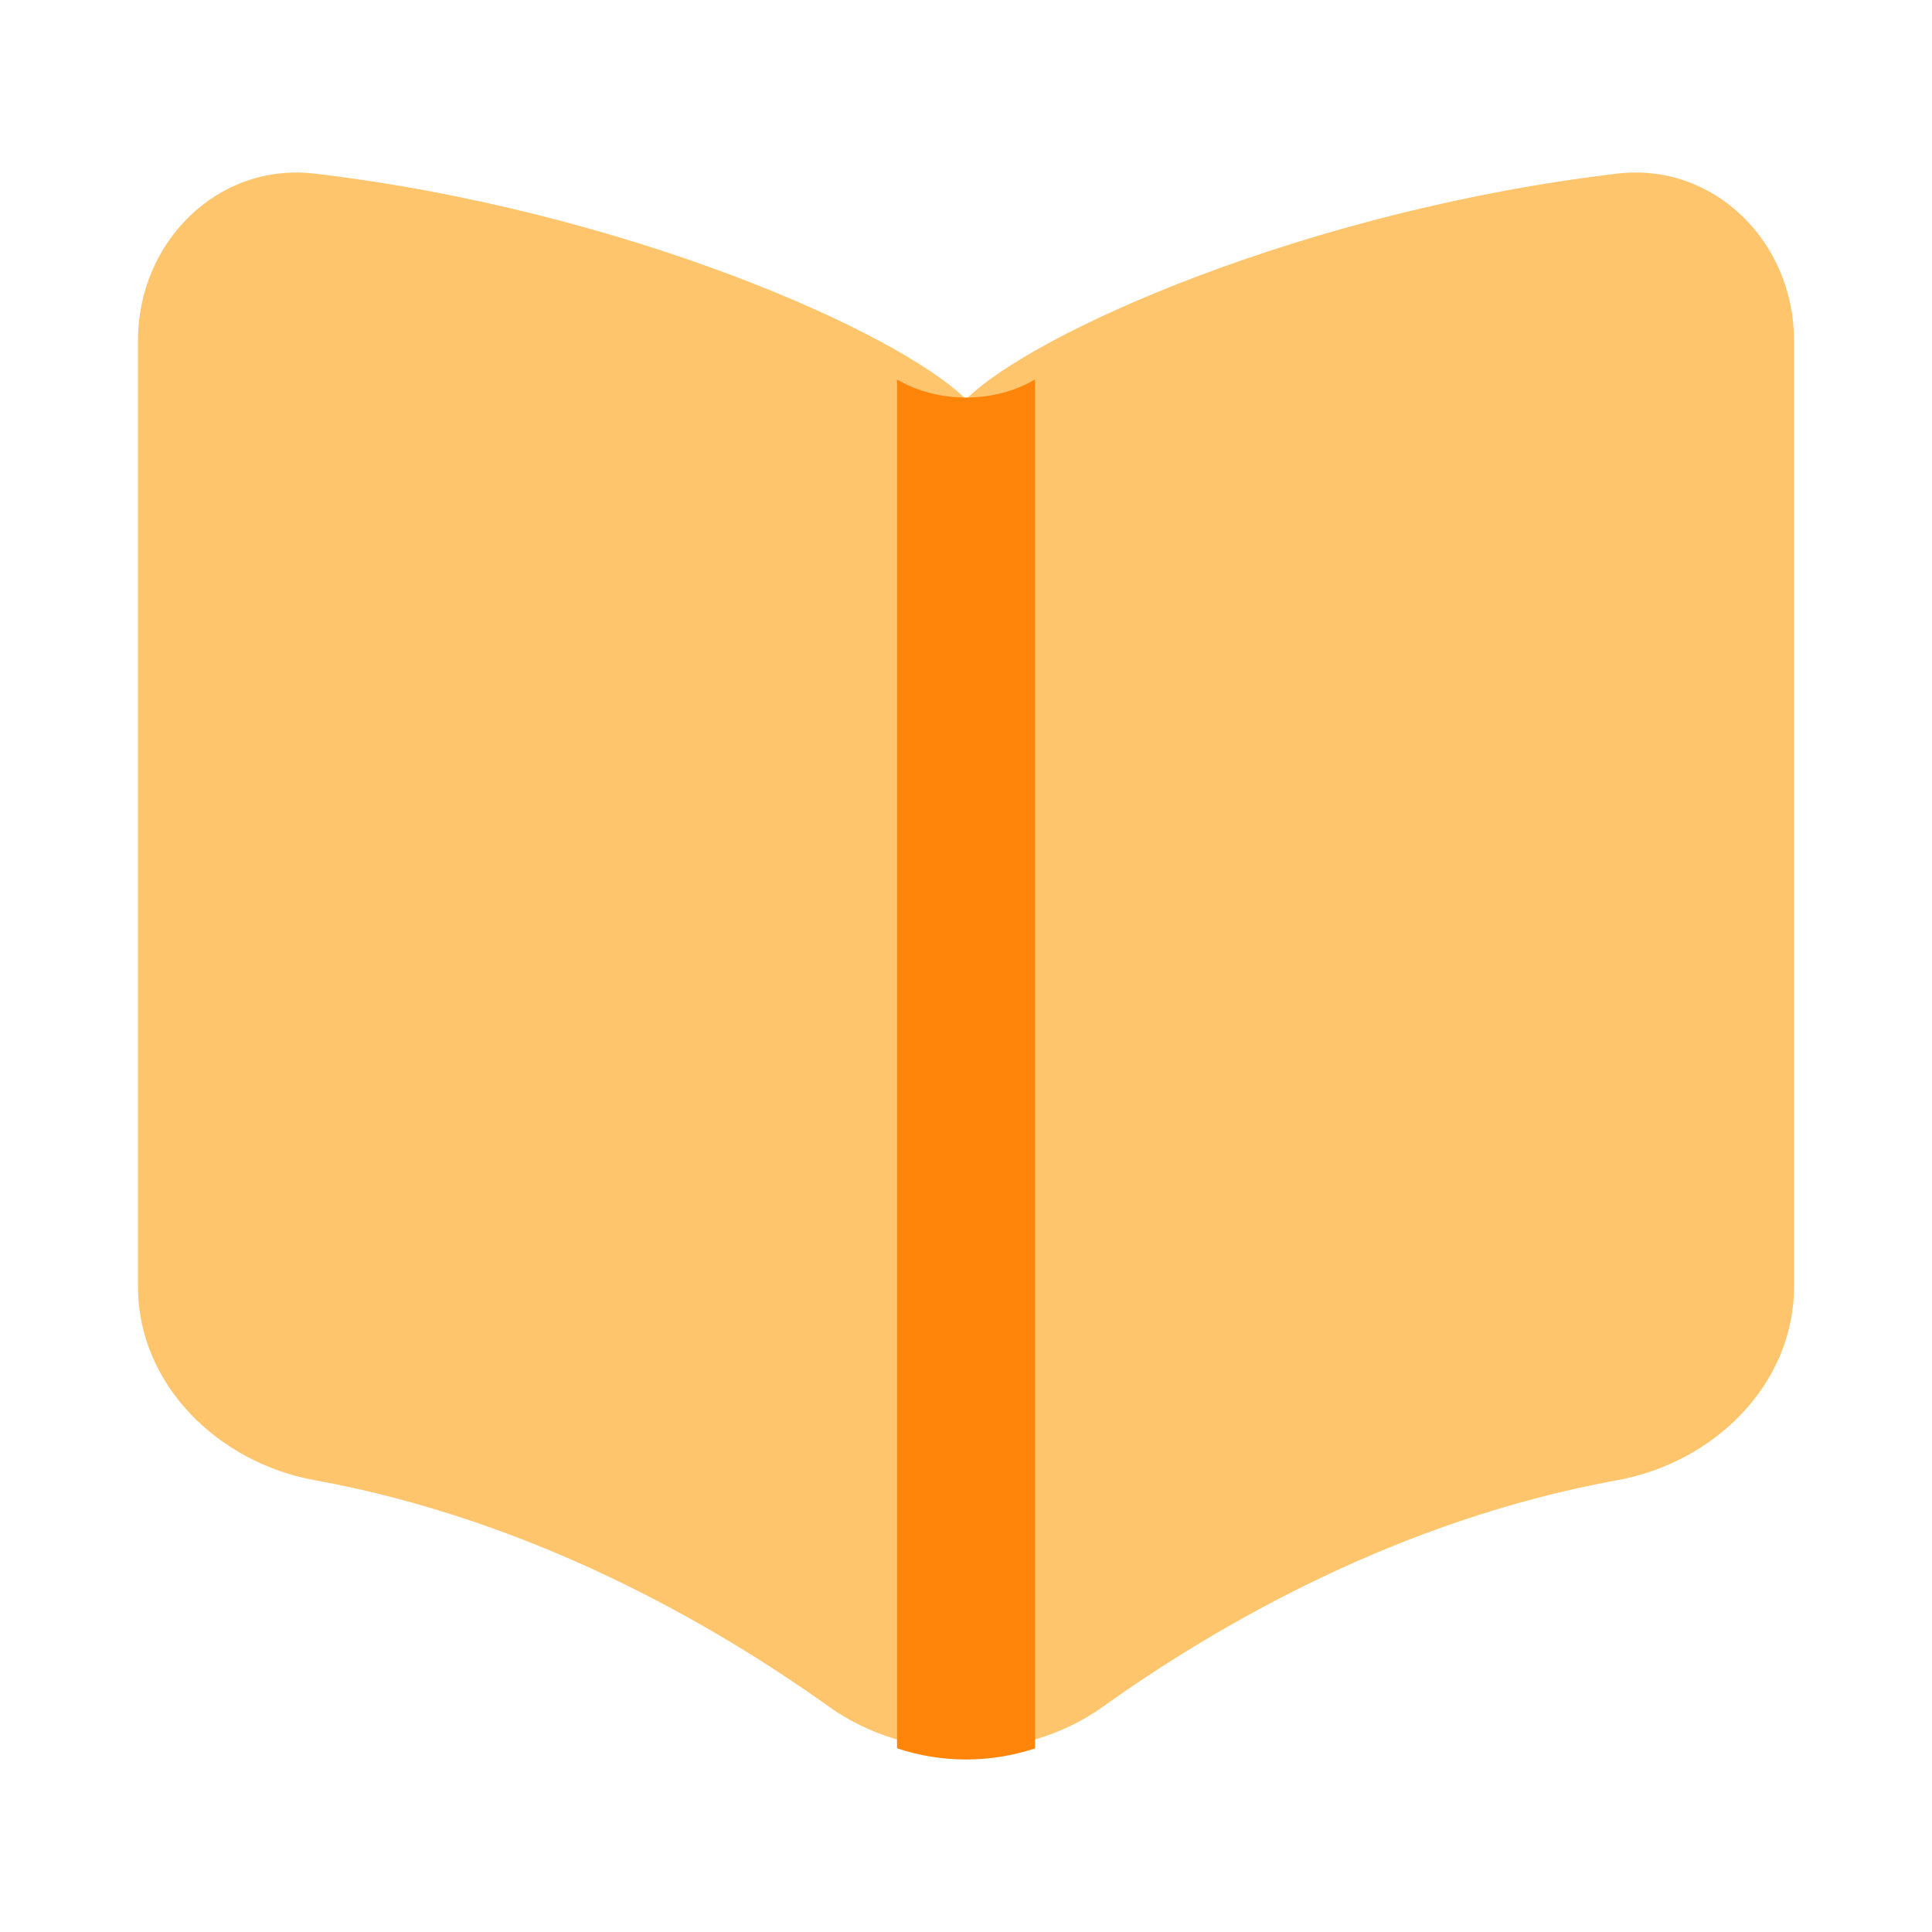 <svg width="24" height="24" viewBox="0 0 24 24" fill="none" xmlns="http://www.w3.org/2000/svg">
<path d="M3.913 2.157C7.776 2.615 11.175 4.136 12 4.961C12.825 4.136 16.224 2.615 20.087 2.157C21.296 2.013 22.286 3.01 22.286 4.227V15.982C22.286 17.199 21.291 18.169 20.093 18.387C17.388 18.878 15.139 20.175 13.703 21.2C12.713 21.908 11.286 21.907 10.296 21.2C8.86 20.174 6.611 18.878 3.907 18.387C2.709 18.169 1.714 17.199 1.714 15.982V4.227C1.714 3.009 2.704 2.013 3.913 2.157Z" fill="#FFC56D"/>
<path d="M11.143 21.718V4.714C11.648 5.013 12.353 5.013 12.857 4.714V21.719C12.305 21.903 11.696 21.903 11.143 21.718Z" fill="#FF840A"/>
</svg>
